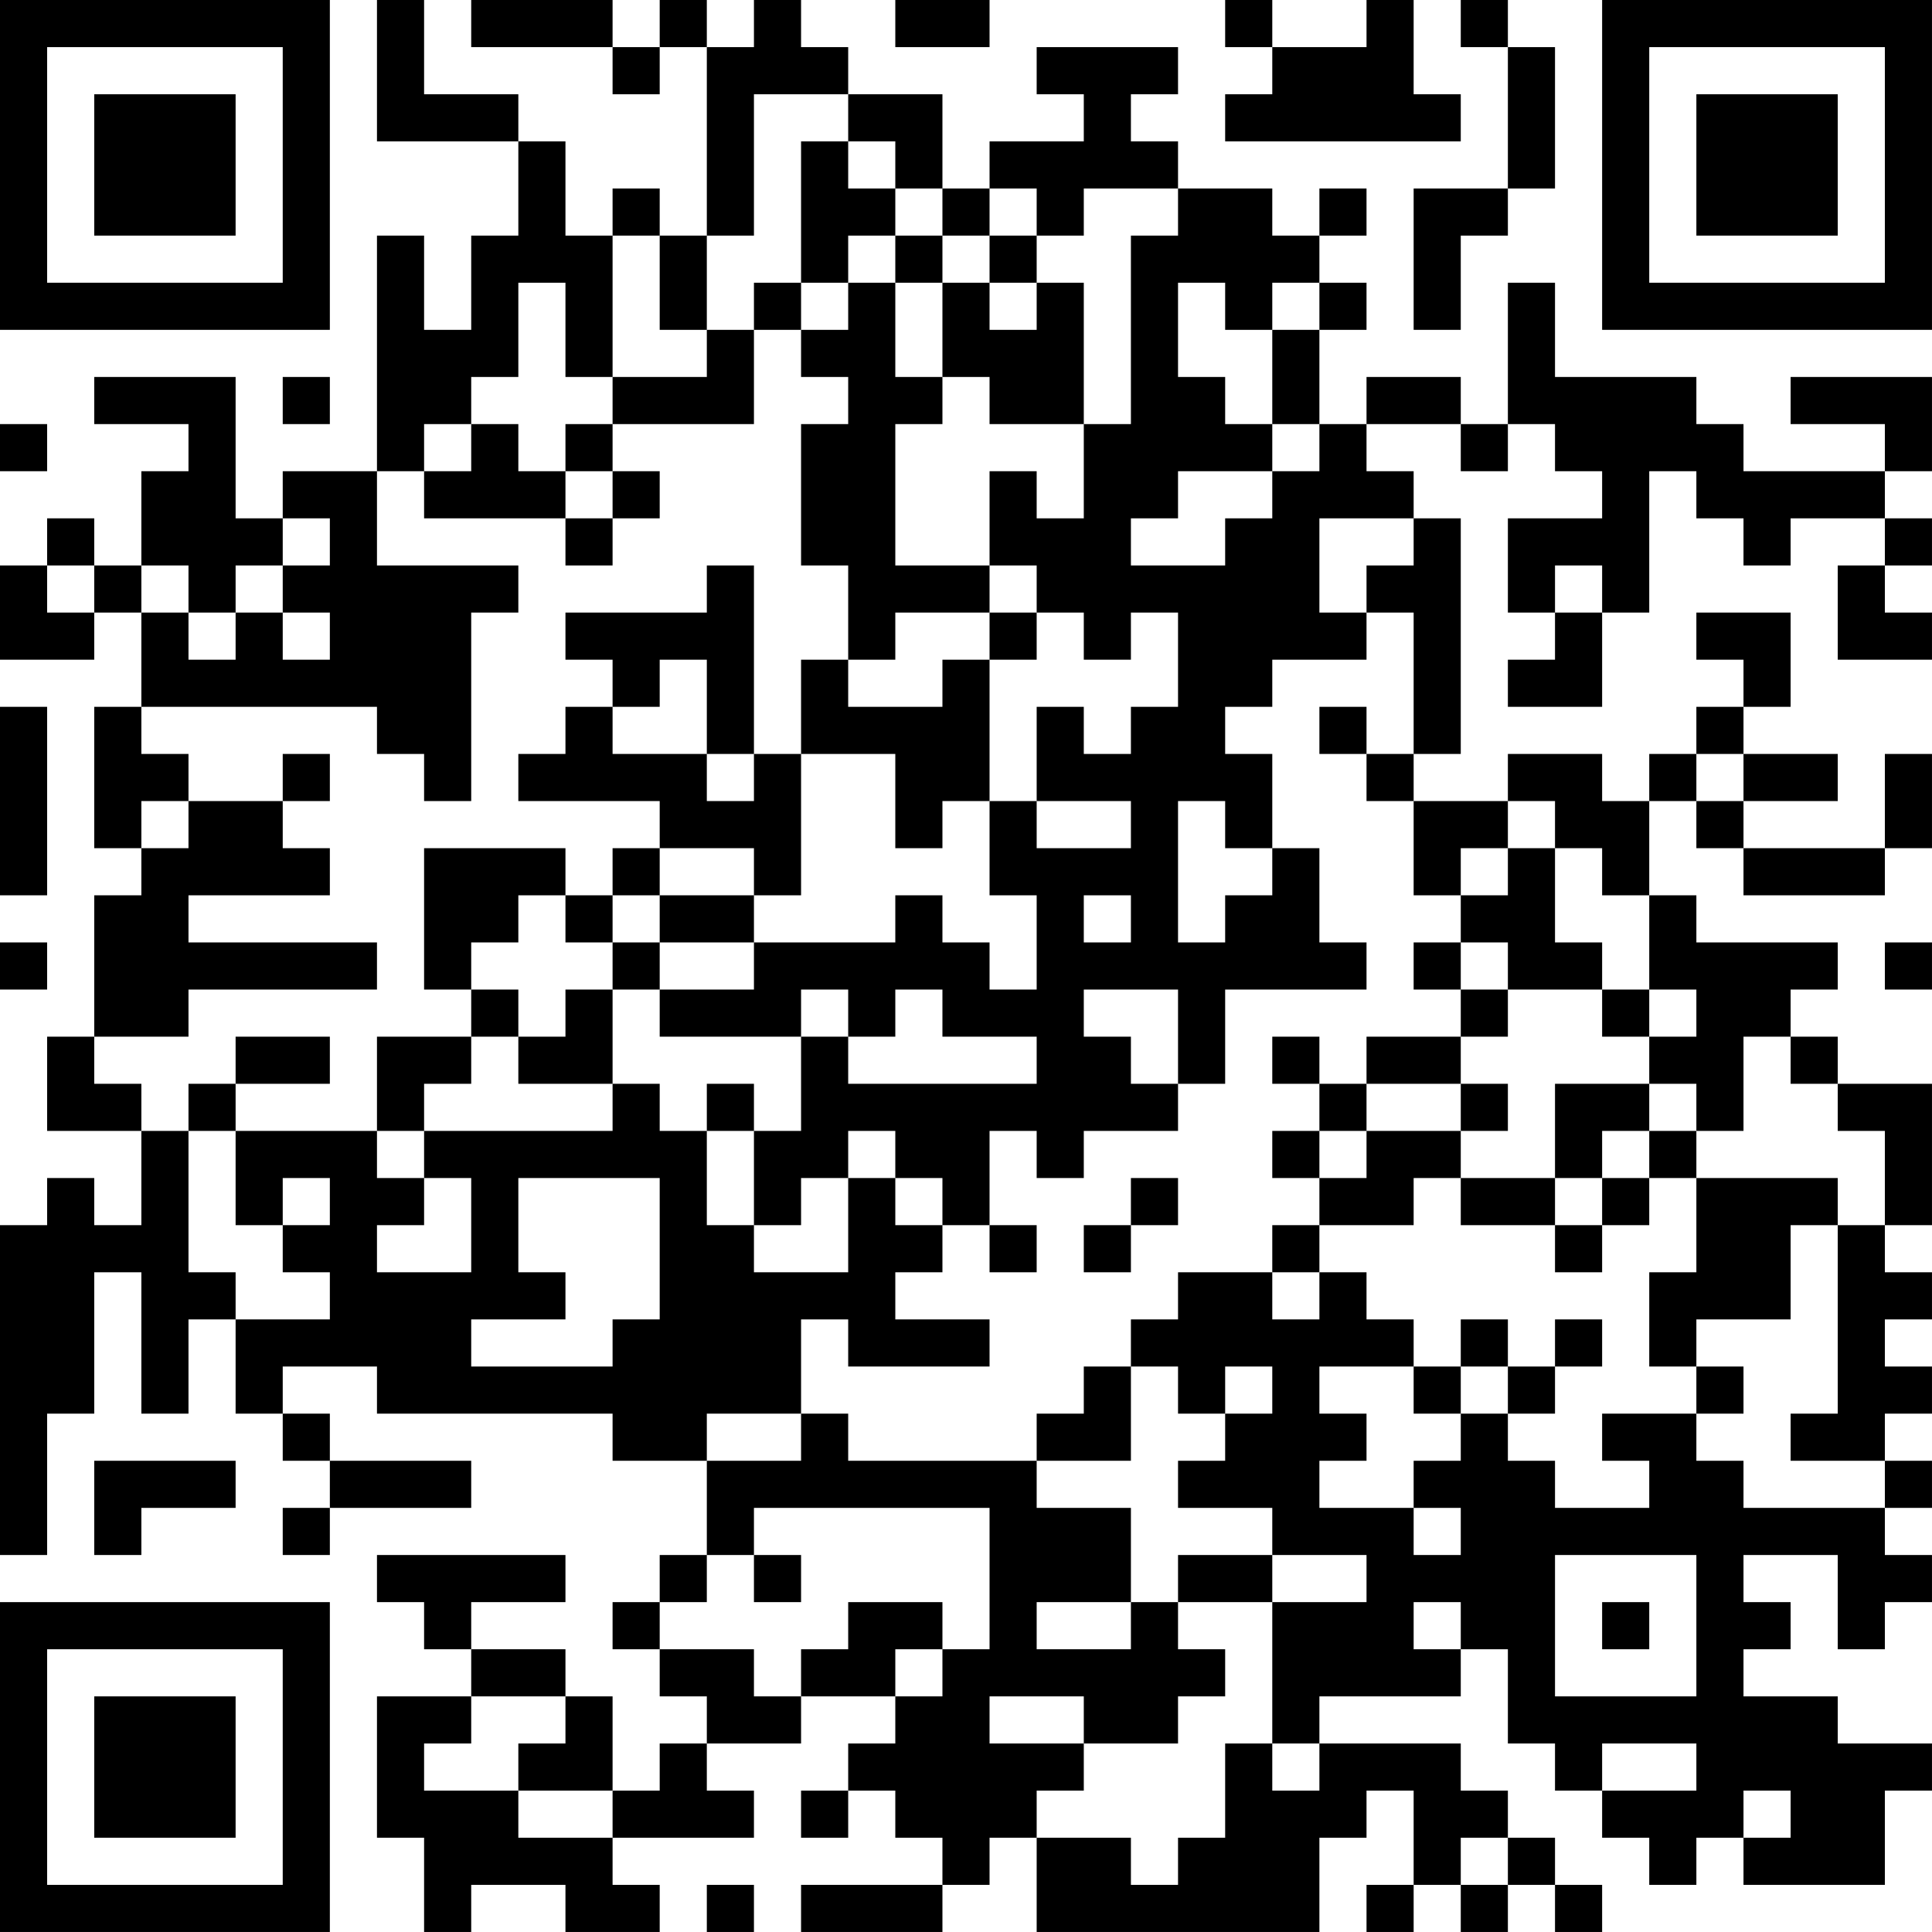 <?xml version="1.0" encoding="UTF-8"?>
<svg xmlns="http://www.w3.org/2000/svg" version="1.1" width="200" height="200" viewBox="0 0 200 200"><rect x="0" y="0" width="200" height="200" fill="#ffffff"/><g transform="scale(4.878)"><g transform="translate(0,0)"><path fill-rule="evenodd" d="M8 0L8 3L11 3L11 5L10 5L10 7L9 7L9 5L8 5L8 10L6 10L6 11L5 11L5 8L2 8L2 9L4 9L4 10L3 10L3 12L2 12L2 11L1 11L1 12L0 12L0 14L2 14L2 13L3 13L3 15L2 15L2 18L3 18L3 19L2 19L2 22L1 22L1 24L3 24L3 26L2 26L2 25L1 25L1 26L0 26L0 33L1 33L1 30L2 30L2 27L3 27L3 30L4 30L4 28L5 28L5 30L6 30L6 31L7 31L7 32L6 32L6 33L7 33L7 32L10 32L10 31L7 31L7 30L6 30L6 29L8 29L8 30L13 30L13 31L15 31L15 33L14 33L14 34L13 34L13 35L14 35L14 36L15 36L15 37L14 37L14 38L13 38L13 36L12 36L12 35L10 35L10 34L12 34L12 33L8 33L8 34L9 34L9 35L10 35L10 36L8 36L8 39L9 39L9 41L10 41L10 40L12 40L12 41L14 41L14 40L13 40L13 39L16 39L16 38L15 38L15 37L17 37L17 36L19 36L19 37L18 37L18 38L17 38L17 39L18 39L18 38L19 38L19 39L20 39L20 40L17 40L17 41L20 41L20 40L21 40L21 39L22 39L22 41L28 41L28 39L29 39L29 38L30 38L30 40L29 40L29 41L30 41L30 40L31 40L31 41L32 41L32 40L33 40L33 41L34 41L34 40L33 40L33 39L32 39L32 38L31 38L31 37L28 37L28 36L31 36L31 35L32 35L32 37L33 37L33 38L34 38L34 39L35 39L35 40L36 40L36 39L37 39L37 40L40 40L40 38L41 38L41 37L39 37L39 36L37 36L37 35L38 35L38 34L37 34L37 33L39 33L39 35L40 35L40 34L41 34L41 33L40 33L40 32L41 32L41 31L40 31L40 30L41 30L41 29L40 29L40 28L41 28L41 27L40 27L40 26L41 26L41 23L39 23L39 22L38 22L38 21L39 21L39 20L36 20L36 19L35 19L35 17L36 17L36 18L37 18L37 19L40 19L40 18L41 18L41 16L40 16L40 18L37 18L37 17L39 17L39 16L37 16L37 15L38 15L38 13L36 13L36 14L37 14L37 15L36 15L36 16L35 16L35 17L34 17L34 16L32 16L32 17L30 17L30 16L31 16L31 11L30 11L30 10L29 10L29 9L31 9L31 10L32 10L32 9L33 9L33 10L34 10L34 11L32 11L32 13L33 13L33 14L32 14L32 15L34 15L34 13L35 13L35 10L36 10L36 11L37 11L37 12L38 12L38 11L40 11L40 12L39 12L39 14L41 14L41 13L40 13L40 12L41 12L41 11L40 11L40 10L41 10L41 8L38 8L38 9L40 9L40 10L37 10L37 9L36 9L36 8L33 8L33 6L32 6L32 9L31 9L31 8L29 8L29 9L28 9L28 7L29 7L29 6L28 6L28 5L29 5L29 4L28 4L28 5L27 5L27 4L25 4L25 3L24 3L24 2L25 2L25 1L22 1L22 2L23 2L23 3L21 3L21 4L20 4L20 2L18 2L18 1L17 1L17 0L16 0L16 1L15 1L15 0L14 0L14 1L13 1L13 0L10 0L10 1L13 1L13 2L14 2L14 1L15 1L15 5L14 5L14 4L13 4L13 5L12 5L12 3L11 3L11 2L9 2L9 0ZM19 0L19 1L21 1L21 0ZM26 0L26 1L27 1L27 2L26 2L26 3L31 3L31 2L30 2L30 0L29 0L29 1L27 1L27 0ZM31 0L31 1L32 1L32 4L30 4L30 7L31 7L31 5L32 5L32 4L33 4L33 1L32 1L32 0ZM16 2L16 5L15 5L15 7L14 7L14 5L13 5L13 8L12 8L12 6L11 6L11 8L10 8L10 9L9 9L9 10L8 10L8 12L11 12L11 13L10 13L10 17L9 17L9 16L8 16L8 15L3 15L3 16L4 16L4 17L3 17L3 18L4 18L4 17L6 17L6 18L7 18L7 19L4 19L4 20L8 20L8 21L4 21L4 22L2 22L2 23L3 23L3 24L4 24L4 27L5 27L5 28L7 28L7 27L6 27L6 26L7 26L7 25L6 25L6 26L5 26L5 24L8 24L8 25L9 25L9 26L8 26L8 27L10 27L10 25L9 25L9 24L13 24L13 23L14 23L14 24L15 24L15 26L16 26L16 27L18 27L18 25L19 25L19 26L20 26L20 27L19 27L19 28L21 28L21 29L18 29L18 28L17 28L17 30L15 30L15 31L17 31L17 30L18 30L18 31L22 31L22 32L24 32L24 34L22 34L22 35L24 35L24 34L25 34L25 35L26 35L26 36L25 36L25 37L23 37L23 36L21 36L21 37L23 37L23 38L22 38L22 39L24 39L24 40L25 40L25 39L26 39L26 37L27 37L27 38L28 38L28 37L27 37L27 34L29 34L29 33L27 33L27 32L25 32L25 31L26 31L26 30L27 30L27 29L26 29L26 30L25 30L25 29L24 29L24 28L25 28L25 27L27 27L27 28L28 28L28 27L29 27L29 28L30 28L30 29L28 29L28 30L29 30L29 31L28 31L28 32L30 32L30 33L31 33L31 32L30 32L30 31L31 31L31 30L32 30L32 31L33 31L33 32L35 32L35 31L34 31L34 30L36 30L36 31L37 31L37 32L40 32L40 31L38 31L38 30L39 30L39 26L40 26L40 24L39 24L39 23L38 23L38 22L37 22L37 24L36 24L36 23L35 23L35 22L36 22L36 21L35 21L35 19L34 19L34 18L33 18L33 17L32 17L32 18L31 18L31 19L30 19L30 17L29 17L29 16L30 16L30 13L29 13L29 12L30 12L30 11L28 11L28 13L29 13L29 14L27 14L27 15L26 15L26 16L27 16L27 18L26 18L26 17L25 17L25 20L26 20L26 19L27 19L27 18L28 18L28 20L29 20L29 21L26 21L26 23L25 23L25 21L23 21L23 22L24 22L24 23L25 23L25 24L23 24L23 25L22 25L22 24L21 24L21 26L20 26L20 25L19 25L19 24L18 24L18 25L17 25L17 26L16 26L16 24L17 24L17 22L18 22L18 23L22 23L22 22L20 22L20 21L19 21L19 22L18 22L18 21L17 21L17 22L14 22L14 21L16 21L16 20L19 20L19 19L20 19L20 20L21 20L21 21L22 21L22 19L21 19L21 17L22 17L22 18L24 18L24 17L22 17L22 15L23 15L23 16L24 16L24 15L25 15L25 13L24 13L24 14L23 14L23 13L22 13L22 12L21 12L21 10L22 10L22 11L23 11L23 9L24 9L24 5L25 5L25 4L23 4L23 5L22 5L22 4L21 4L21 5L20 5L20 4L19 4L19 3L18 3L18 2ZM17 3L17 6L16 6L16 7L15 7L15 8L13 8L13 9L12 9L12 10L11 10L11 9L10 9L10 10L9 10L9 11L12 11L12 12L13 12L13 11L14 11L14 10L13 10L13 9L16 9L16 7L17 7L17 8L18 8L18 9L17 9L17 12L18 12L18 14L17 14L17 16L16 16L16 12L15 12L15 13L12 13L12 14L13 14L13 15L12 15L12 16L11 16L11 17L14 17L14 18L13 18L13 19L12 19L12 18L9 18L9 21L10 21L10 22L8 22L8 24L9 24L9 23L10 23L10 22L11 22L11 23L13 23L13 21L14 21L14 20L16 20L16 19L17 19L17 16L19 16L19 18L20 18L20 17L21 17L21 14L22 14L22 13L21 13L21 12L19 12L19 9L20 9L20 8L21 8L21 9L23 9L23 6L22 6L22 5L21 5L21 6L20 6L20 5L19 5L19 4L18 4L18 3ZM18 5L18 6L17 6L17 7L18 7L18 6L19 6L19 8L20 8L20 6L19 6L19 5ZM21 6L21 7L22 7L22 6ZM25 6L25 8L26 8L26 9L27 9L27 10L25 10L25 11L24 11L24 12L26 12L26 11L27 11L27 10L28 10L28 9L27 9L27 7L28 7L28 6L27 6L27 7L26 7L26 6ZM6 8L6 9L7 9L7 8ZM0 9L0 10L1 10L1 9ZM12 10L12 11L13 11L13 10ZM6 11L6 12L5 12L5 13L4 13L4 12L3 12L3 13L4 13L4 14L5 14L5 13L6 13L6 14L7 14L7 13L6 13L6 12L7 12L7 11ZM1 12L1 13L2 13L2 12ZM33 12L33 13L34 13L34 12ZM19 13L19 14L18 14L18 15L20 15L20 14L21 14L21 13ZM14 14L14 15L13 15L13 16L15 16L15 17L16 17L16 16L15 16L15 14ZM0 15L0 19L1 19L1 15ZM28 15L28 16L29 16L29 15ZM6 16L6 17L7 17L7 16ZM36 16L36 17L37 17L37 16ZM14 18L14 19L13 19L13 20L12 20L12 19L11 19L11 20L10 20L10 21L11 21L11 22L12 22L12 21L13 21L13 20L14 20L14 19L16 19L16 18ZM32 18L32 19L31 19L31 20L30 20L30 21L31 21L31 22L29 22L29 23L28 23L28 22L27 22L27 23L28 23L28 24L27 24L27 25L28 25L28 26L27 26L27 27L28 27L28 26L30 26L30 25L31 25L31 26L33 26L33 27L34 27L34 26L35 26L35 25L36 25L36 27L35 27L35 29L36 29L36 30L37 30L37 29L36 29L36 28L38 28L38 26L39 26L39 25L36 25L36 24L35 24L35 23L33 23L33 25L31 25L31 24L32 24L32 23L31 23L31 22L32 22L32 21L34 21L34 22L35 22L35 21L34 21L34 20L33 20L33 18ZM23 19L23 20L24 20L24 19ZM0 20L0 21L1 21L1 20ZM31 20L31 21L32 21L32 20ZM40 20L40 21L41 21L41 20ZM5 22L5 23L4 23L4 24L5 24L5 23L7 23L7 22ZM15 23L15 24L16 24L16 23ZM29 23L29 24L28 24L28 25L29 25L29 24L31 24L31 23ZM34 24L34 25L33 25L33 26L34 26L34 25L35 25L35 24ZM11 25L11 27L12 27L12 28L10 28L10 29L13 29L13 28L14 28L14 25ZM24 25L24 26L23 26L23 27L24 27L24 26L25 26L25 25ZM21 26L21 27L22 27L22 26ZM31 28L31 29L30 29L30 30L31 30L31 29L32 29L32 30L33 30L33 29L34 29L34 28L33 28L33 29L32 29L32 28ZM23 29L23 30L22 30L22 31L24 31L24 29ZM2 31L2 33L3 33L3 32L5 32L5 31ZM16 32L16 33L15 33L15 34L14 34L14 35L16 35L16 36L17 36L17 35L18 35L18 34L20 34L20 35L19 35L19 36L20 36L20 35L21 35L21 32ZM16 33L16 34L17 34L17 33ZM25 33L25 34L27 34L27 33ZM33 33L33 36L36 36L36 33ZM30 34L30 35L31 35L31 34ZM34 34L34 35L35 35L35 34ZM10 36L10 37L9 37L9 38L11 38L11 39L13 39L13 38L11 38L11 37L12 37L12 36ZM34 37L34 38L36 38L36 37ZM37 38L37 39L38 39L38 38ZM31 39L31 40L32 40L32 39ZM15 40L15 41L16 41L16 40ZM0 0L0 7L7 7L7 0ZM1 1L1 6L6 6L6 1ZM2 2L2 5L5 5L5 2ZM34 0L34 7L41 7L41 0ZM35 1L35 6L40 6L40 1ZM36 2L36 5L39 5L39 2ZM0 34L0 41L7 41L7 34ZM1 35L1 40L6 40L6 35ZM2 36L2 39L5 39L5 36Z" fill="#000000"/></g></g></svg>

